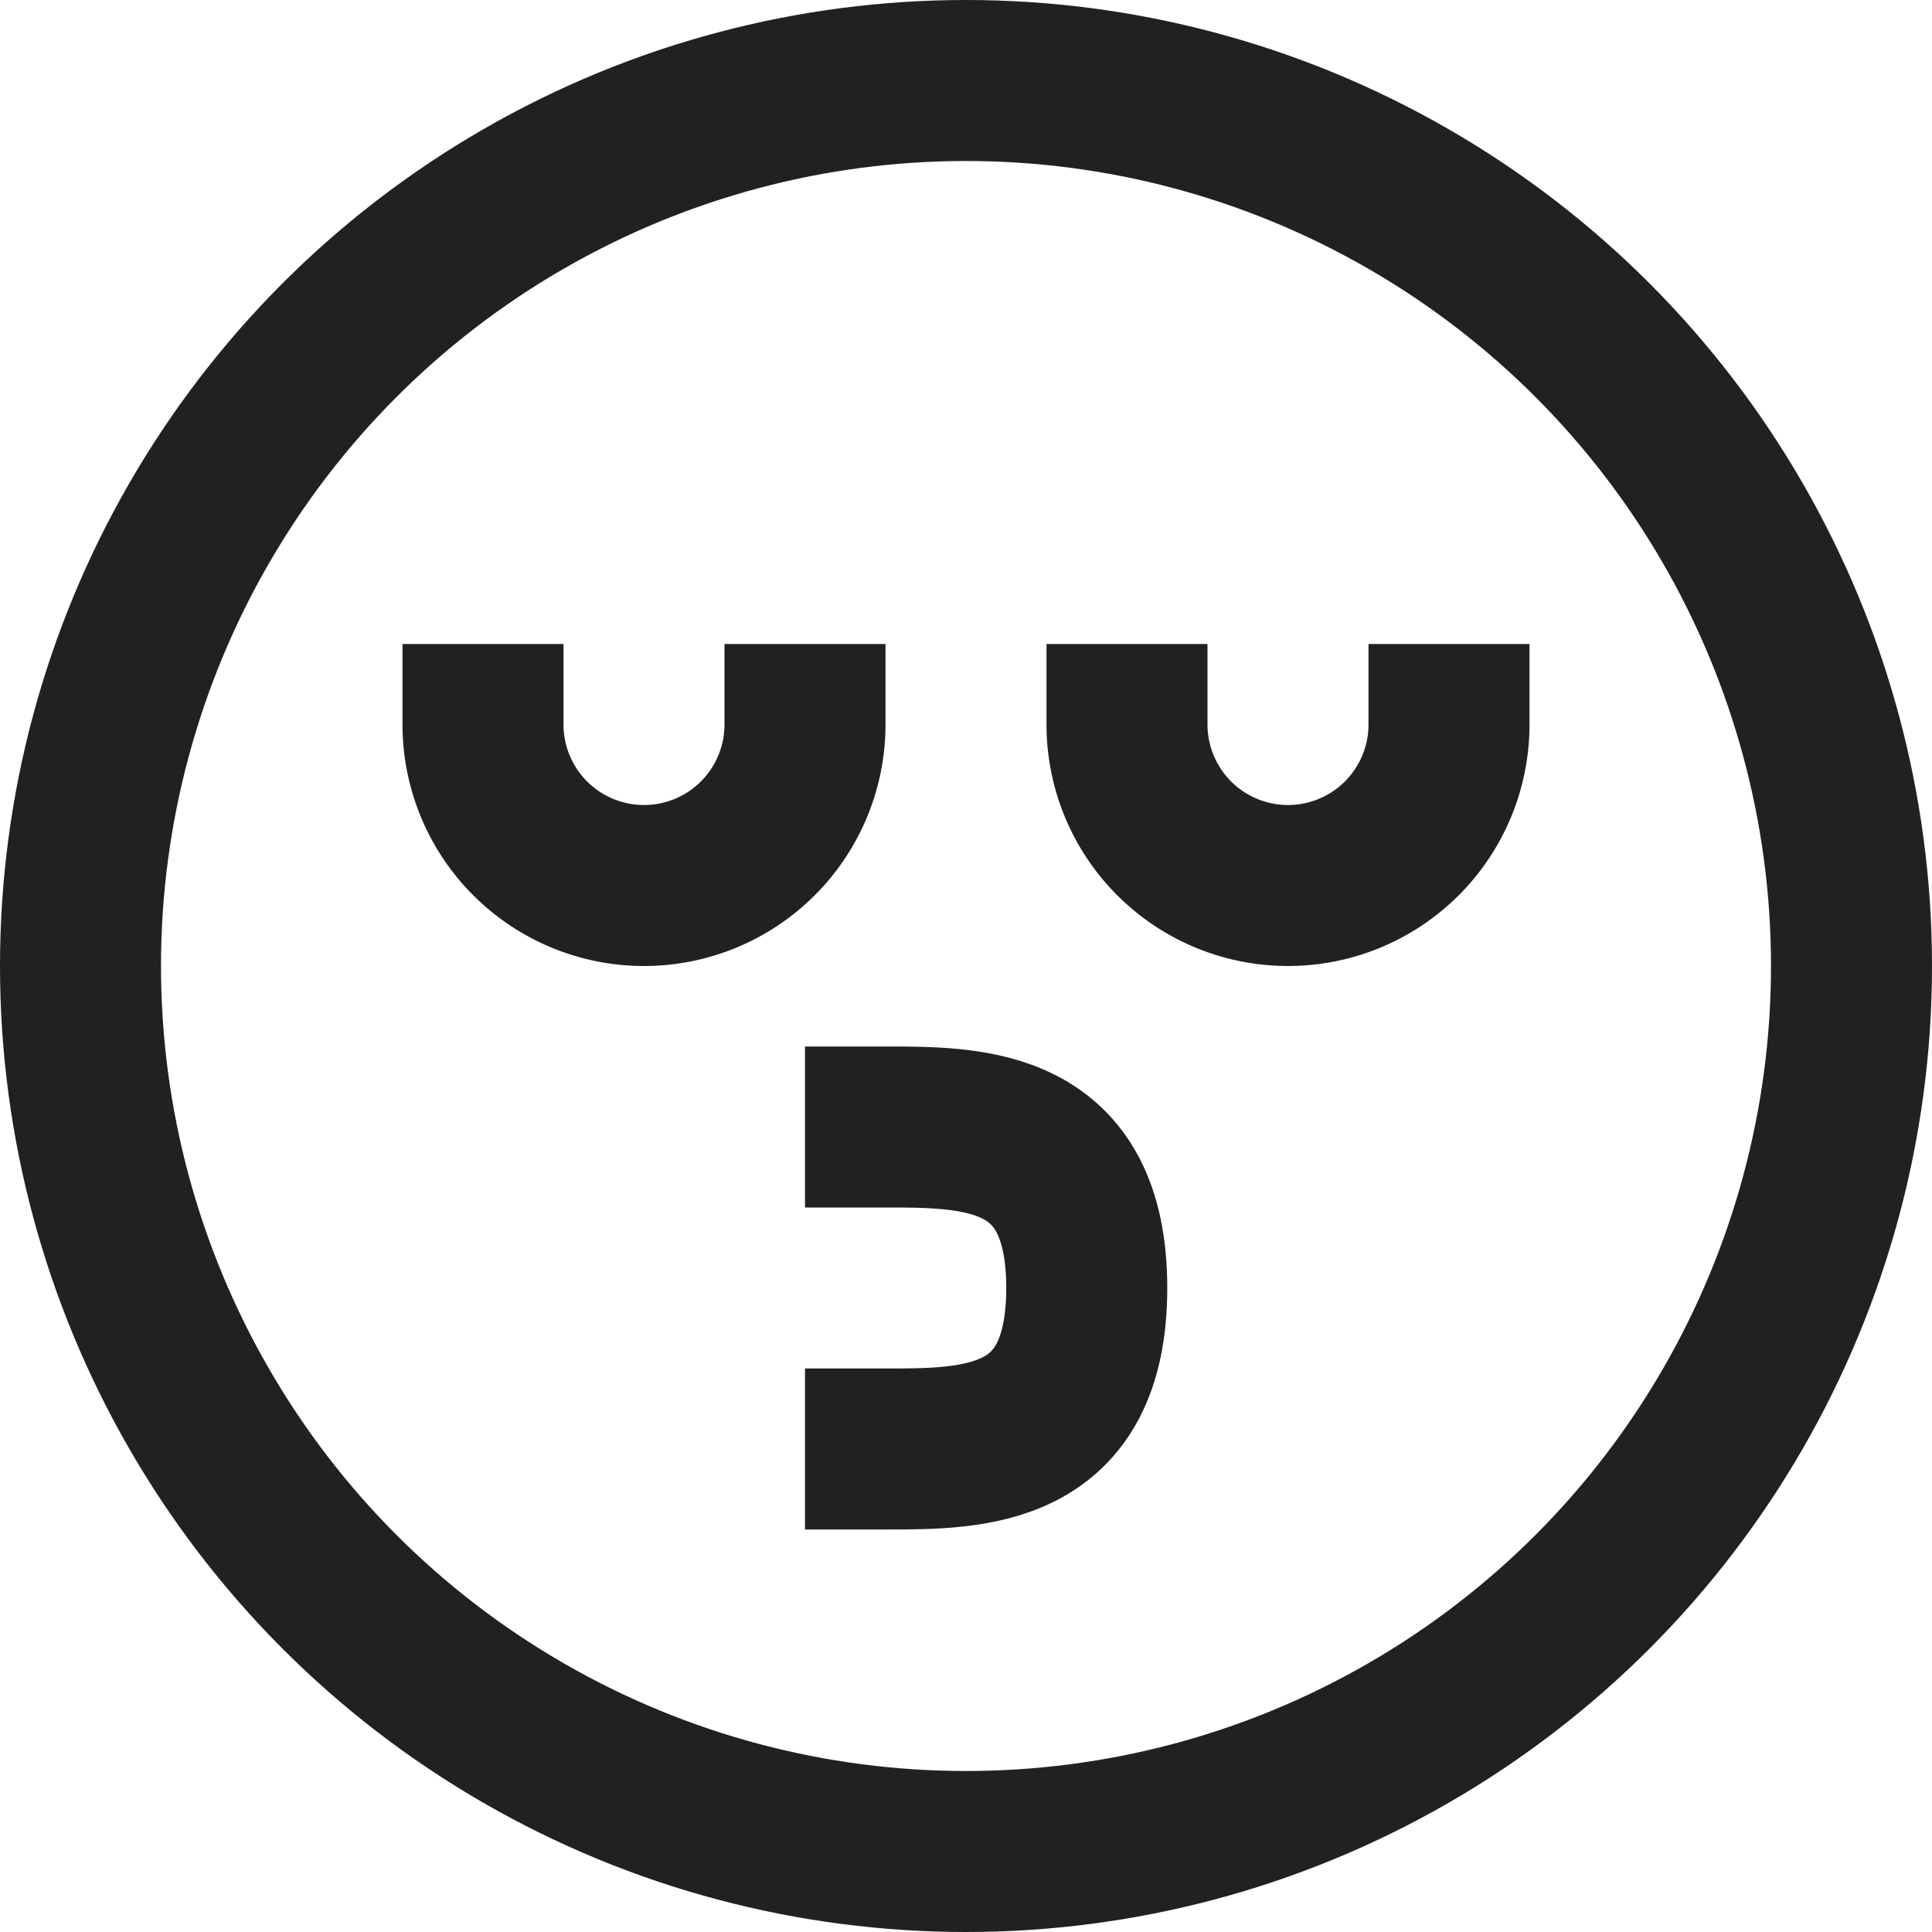 <svg xmlns="http://www.w3.org/2000/svg" height="24" width="24" viewBox="0 0 24 24"><title>kiss</title><g stroke-linecap="square" stroke-width="2" fill="none" stroke="#212121" stroke-linejoin="miter" class="nc-icon-wrapper" stroke-miterlimit="10"><circle cx="12" cy="12" r="11"></circle> <path d="M18,9a2,2,0,0,1-4,0" stroke="#212121"></path> <path d="M10,9A2,2,0,0,1,6,9" stroke="#212121"></path> <path d="M11,18c1.105,0,2.5,0,2.5-2s-1.395-2-2.5-2" stroke="#212121"></path></g></svg>